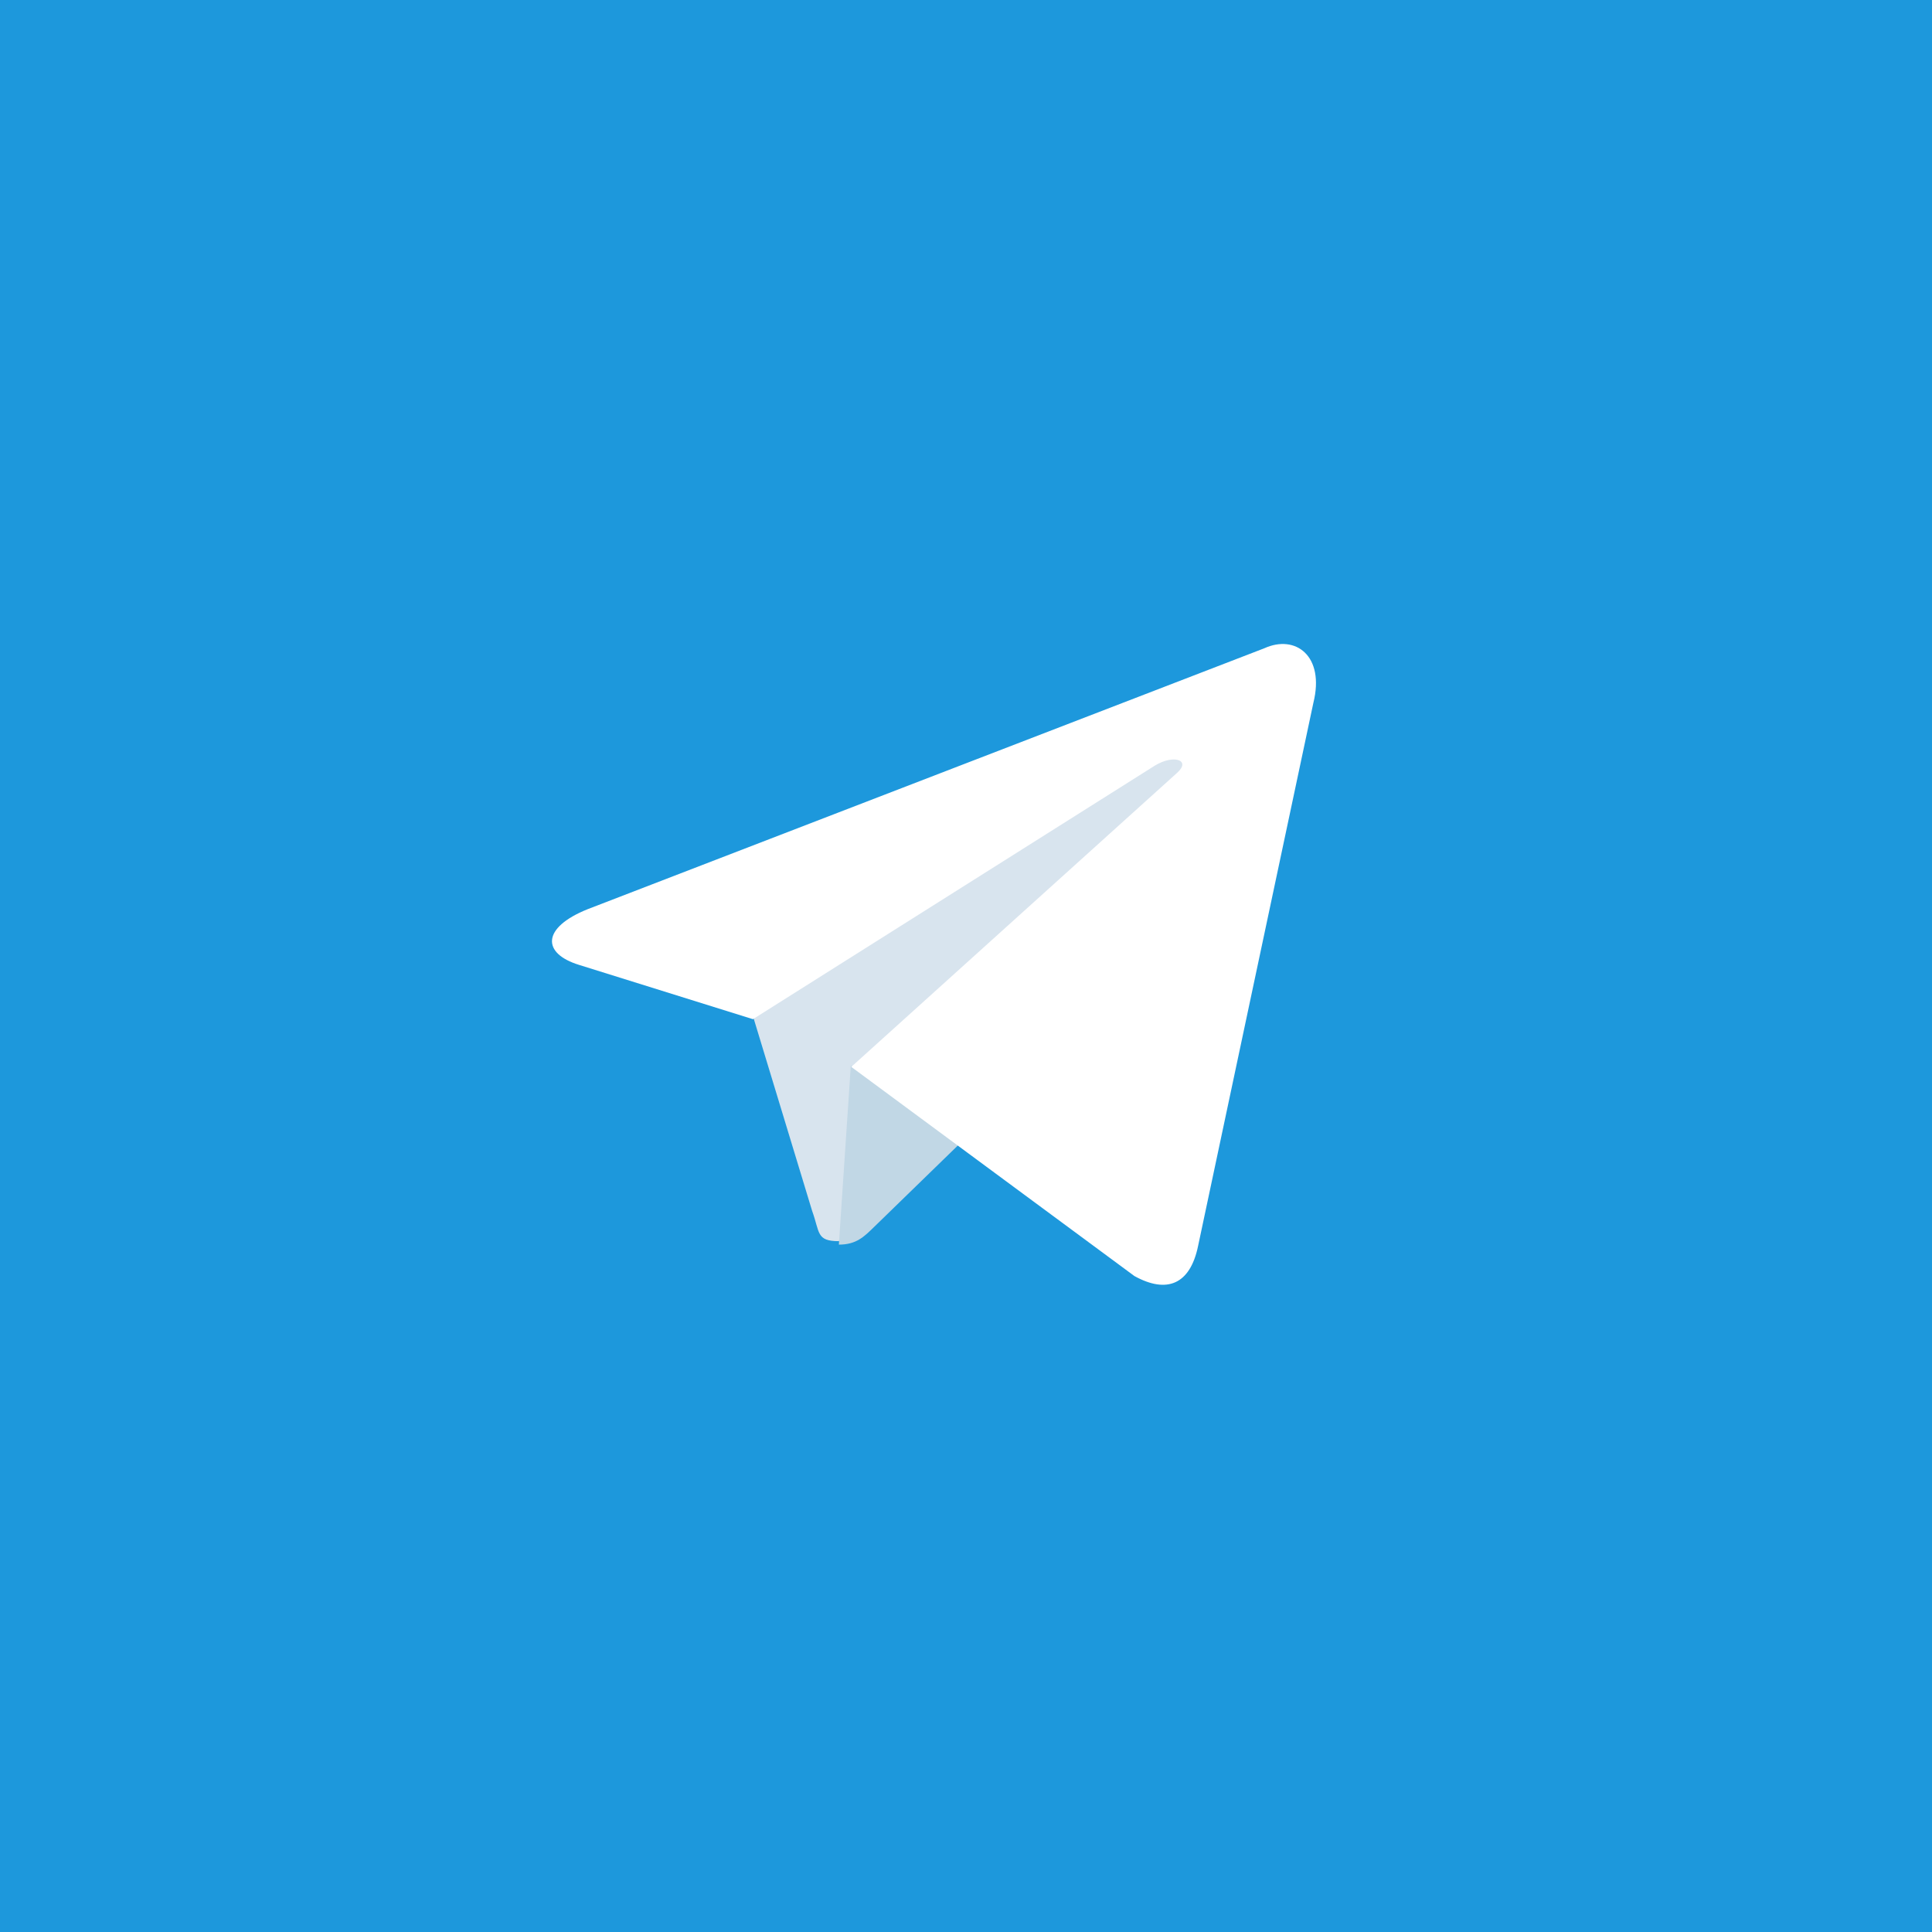 <svg xmlns="http://www.w3.org/2000/svg" viewBox="0 0 42 42"><g fill="none"><path fill="#1d98dc" d="M0 0h42v42H0z"/><path fill="#d8e4ee" d="M18.236 26.982c-.494 0-.41-.187-.581-.658L16.2 21.535l11.2-6.644"/><path fill="#c1d7e5" d="M18.236 27.057c.382 0 .55-.174.764-.382l2.036-1.98-2.54-1.531"/><path fill="#fff" d="m18.506 23.193 6.155 4.547c.703.388 1.21.187 1.384-.652l2.506-11.806c.256-1.028-.392-1.495-1.064-1.19l-14.712 5.673c-1.004.403-.998.963-.183 1.212l3.776 1.179 8.74-5.514c.413-.25.791-.116.48.16"/></g></svg>